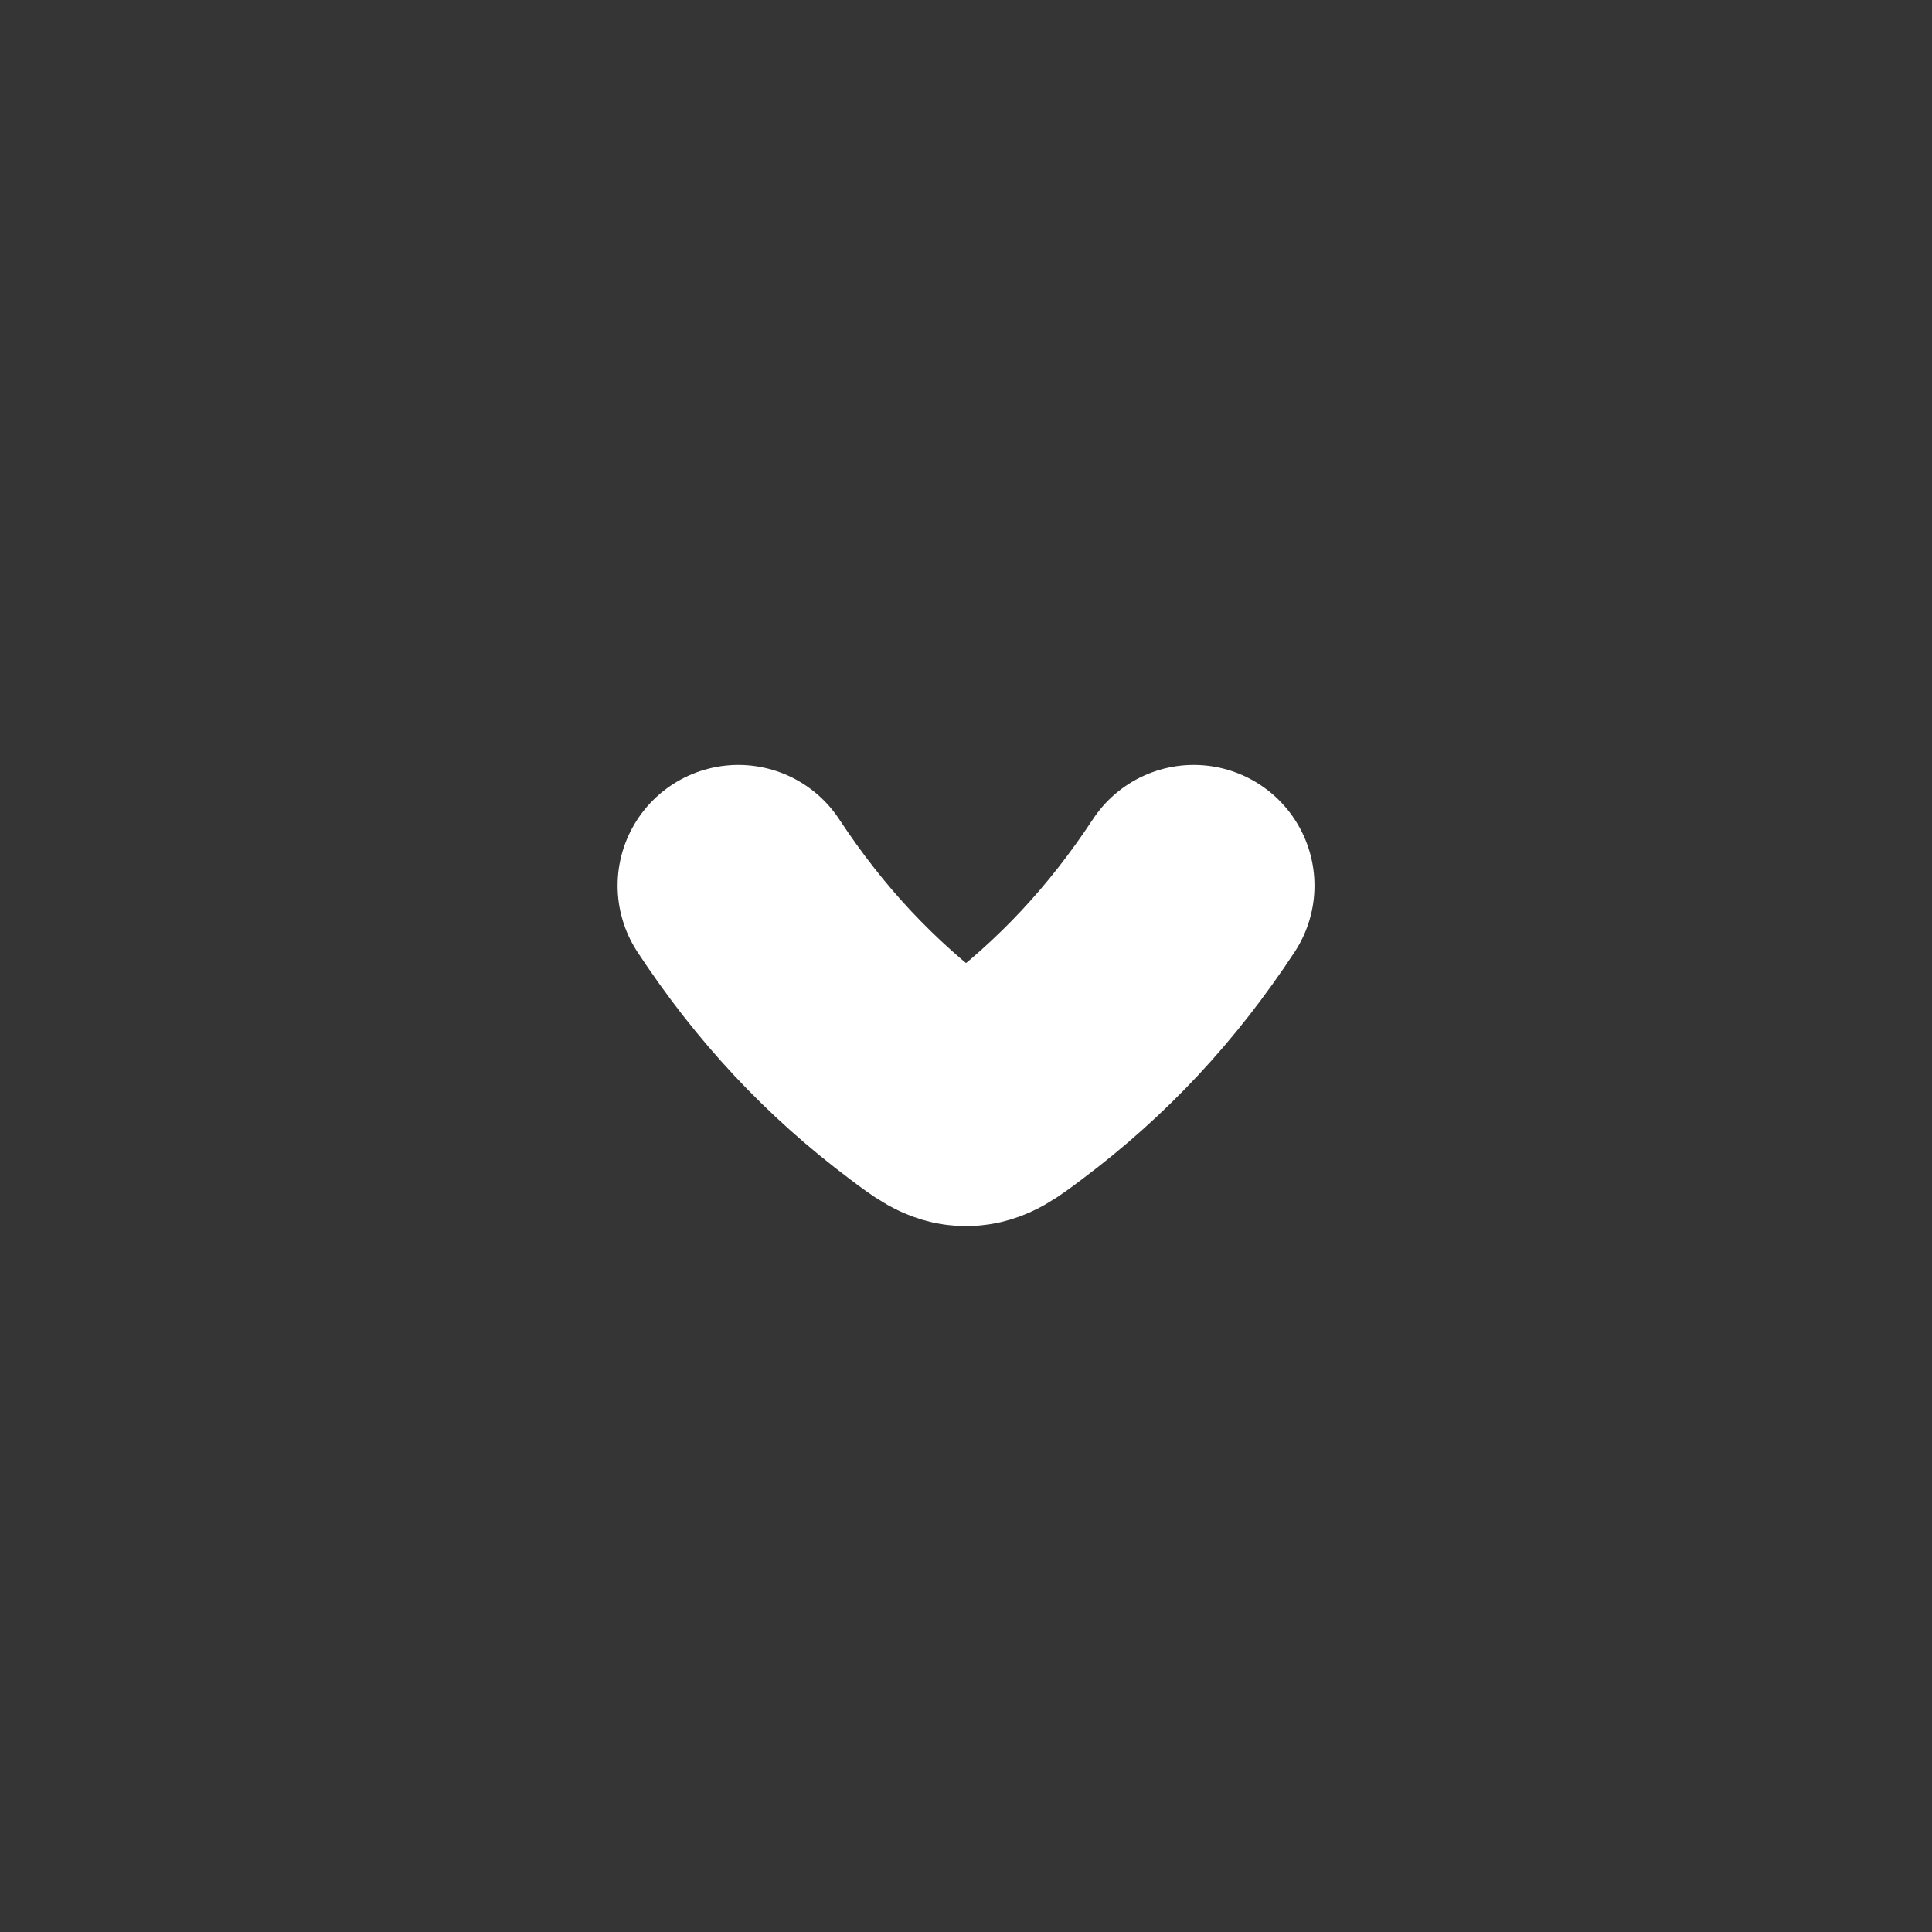 <svg width="24" height="24" viewBox="0 0 24 24" fill="none" xmlns="http://www.w3.org/2000/svg">
<rect x="0" y="0" width="24" height="24" fill="#333333" stroke="none"/>
<path d="M24 0V24H0V0H24Z" fill="white" fill-opacity="0.01"/>
<path d="M9.172 11.002C9.813 11.976 10.554 12.77 11.462 13.451C11.71 13.638 11.834 13.731 12 13.731C12.167 13.731 12.291 13.638 12.539 13.451C13.447 12.77 14.188 11.976 14.829 11.002" stroke="#FFFFFF" stroke-width="3" stroke-linecap="round" stroke-linejoin="round"/>
</svg>
